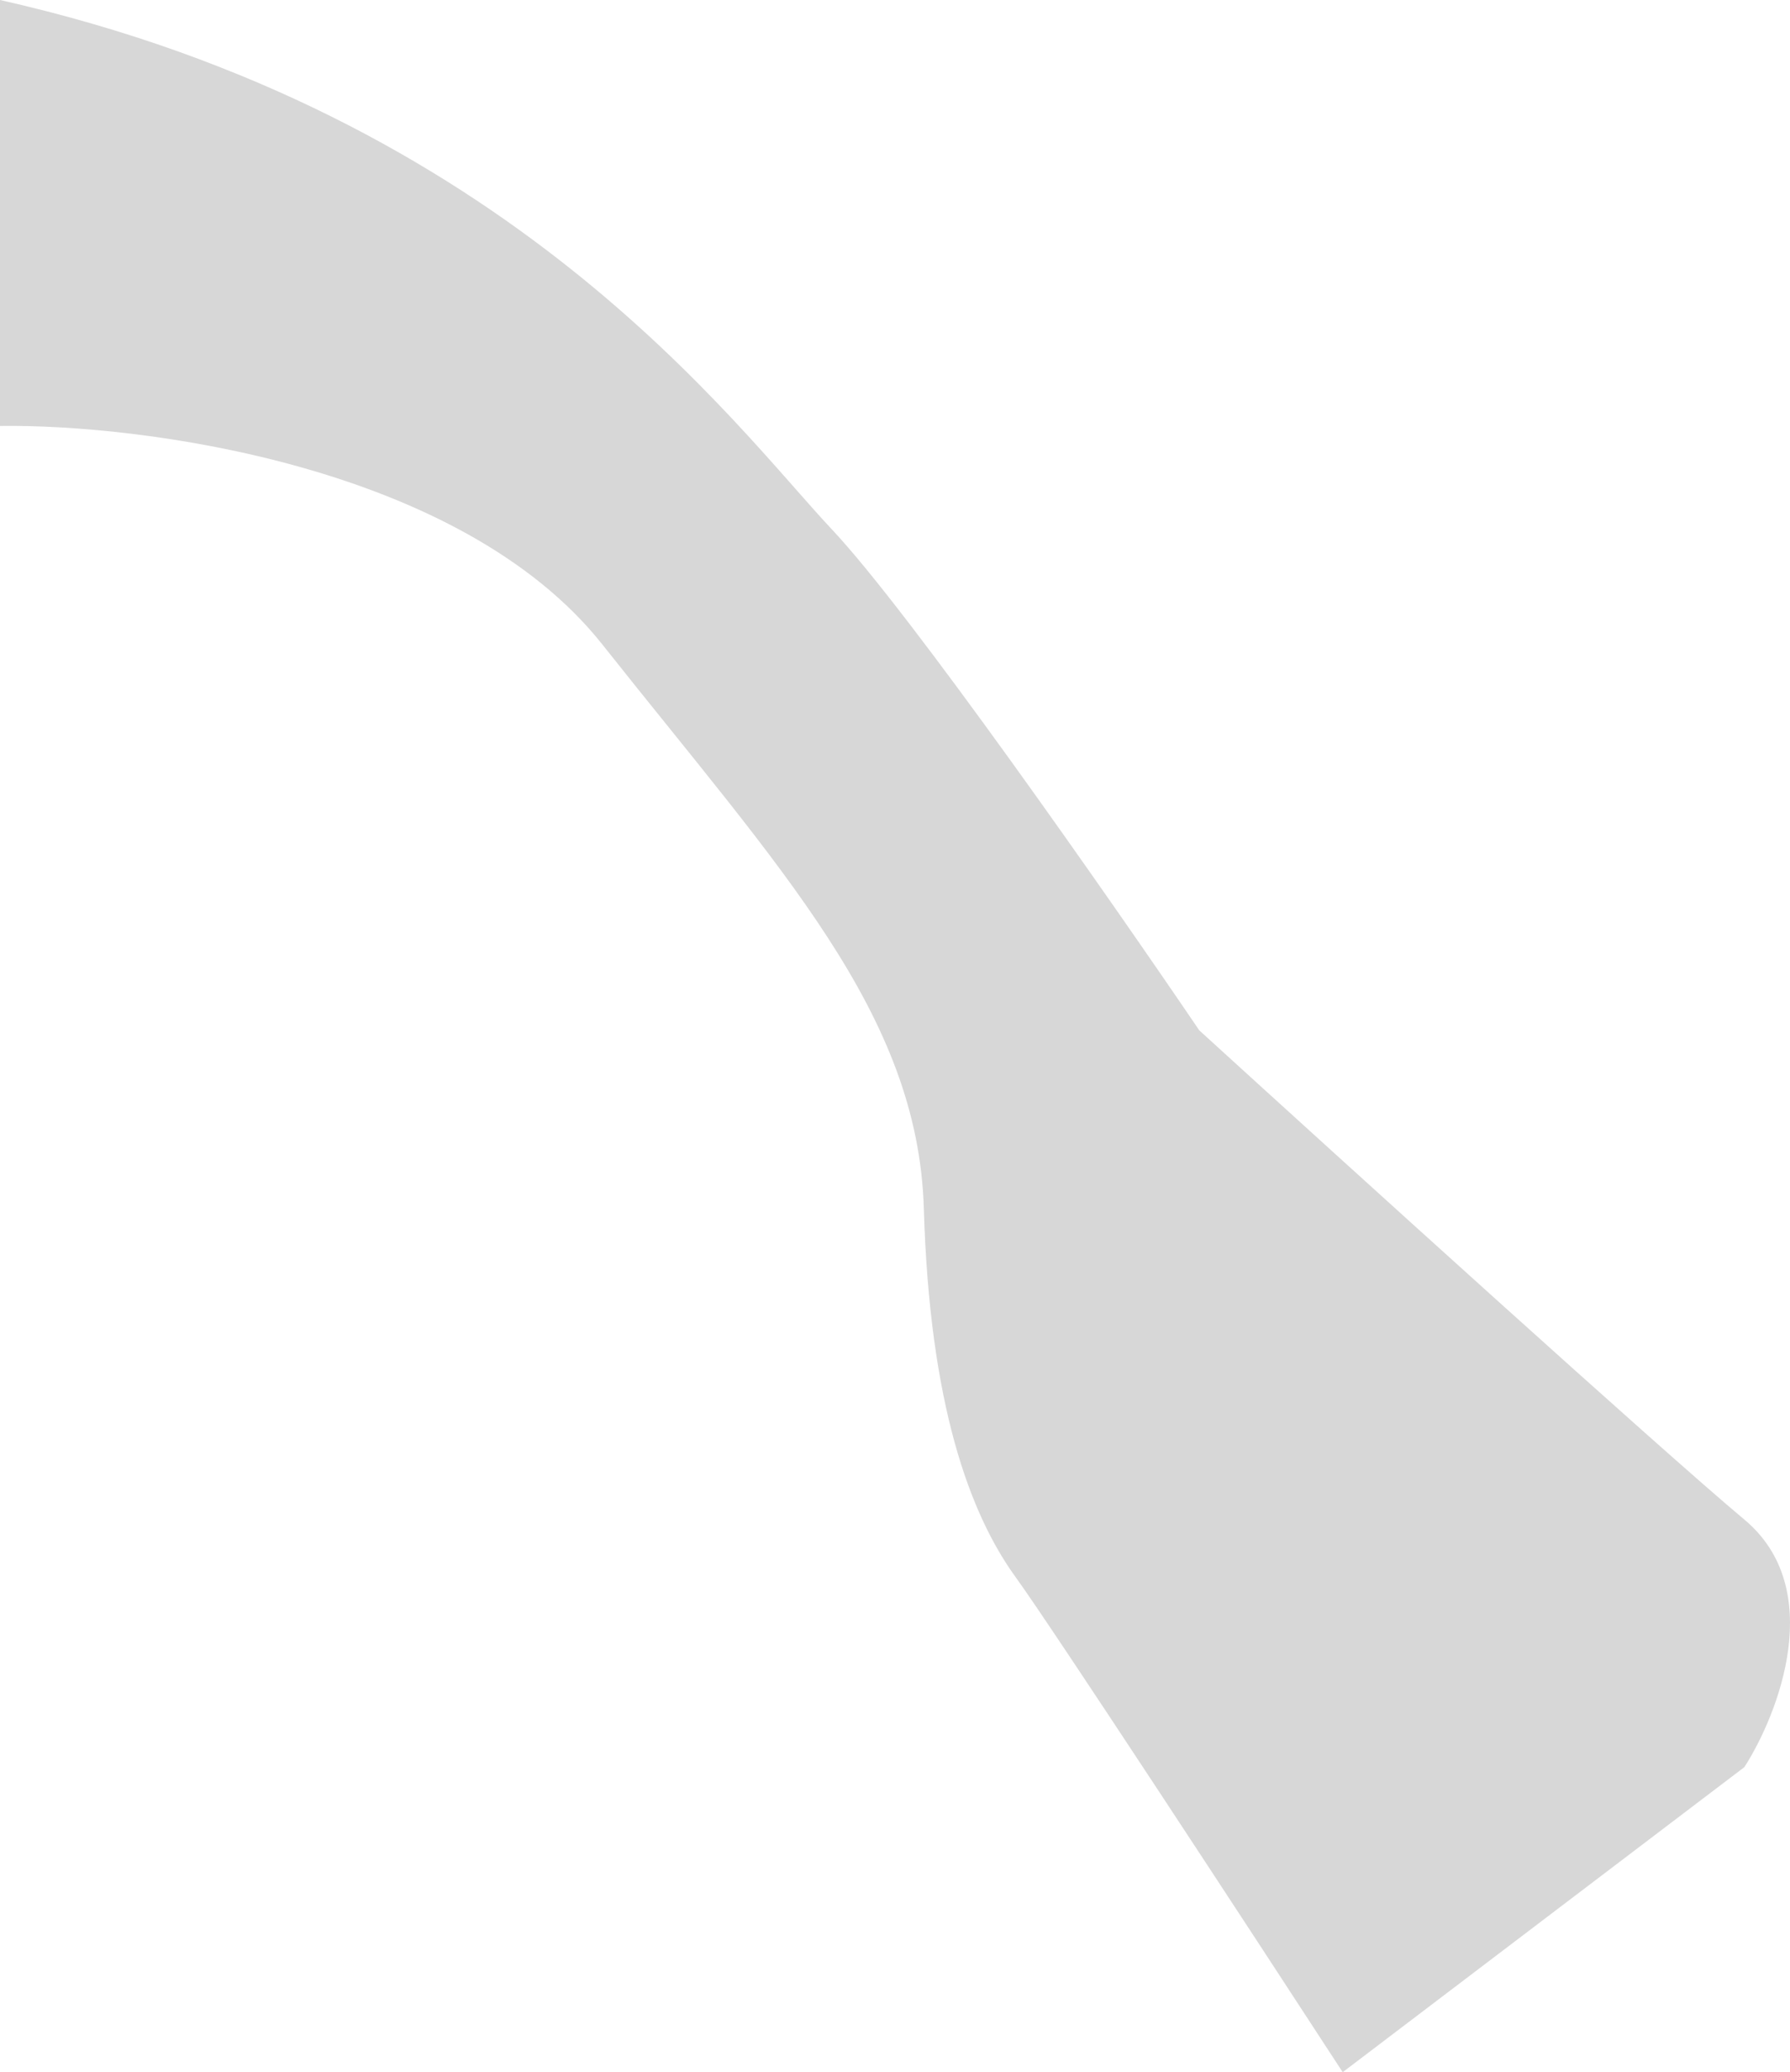 <svg width="89" height="103" viewBox="0 0 89 103" fill="none" xmlns="http://www.w3.org/2000/svg">
<path d="M29.957 32.044C22.881 23.118 7.037 21.077 0 21.172V0C25.392 5.722 36.519 21.172 41.369 26.322C45.249 30.442 55.158 44.633 59.628 51.214C66.951 57.89 82.623 72.1 86.732 75.533C90.84 78.967 88.443 85.166 86.732 87.836L66.76 103C62.101 95.847 52.324 80.912 50.498 78.394C48.216 75.247 46.219 69.811 45.934 60.083C45.648 50.356 38.801 43.203 29.957 32.044Z" fill="#D7D7D7"/>
</svg>
